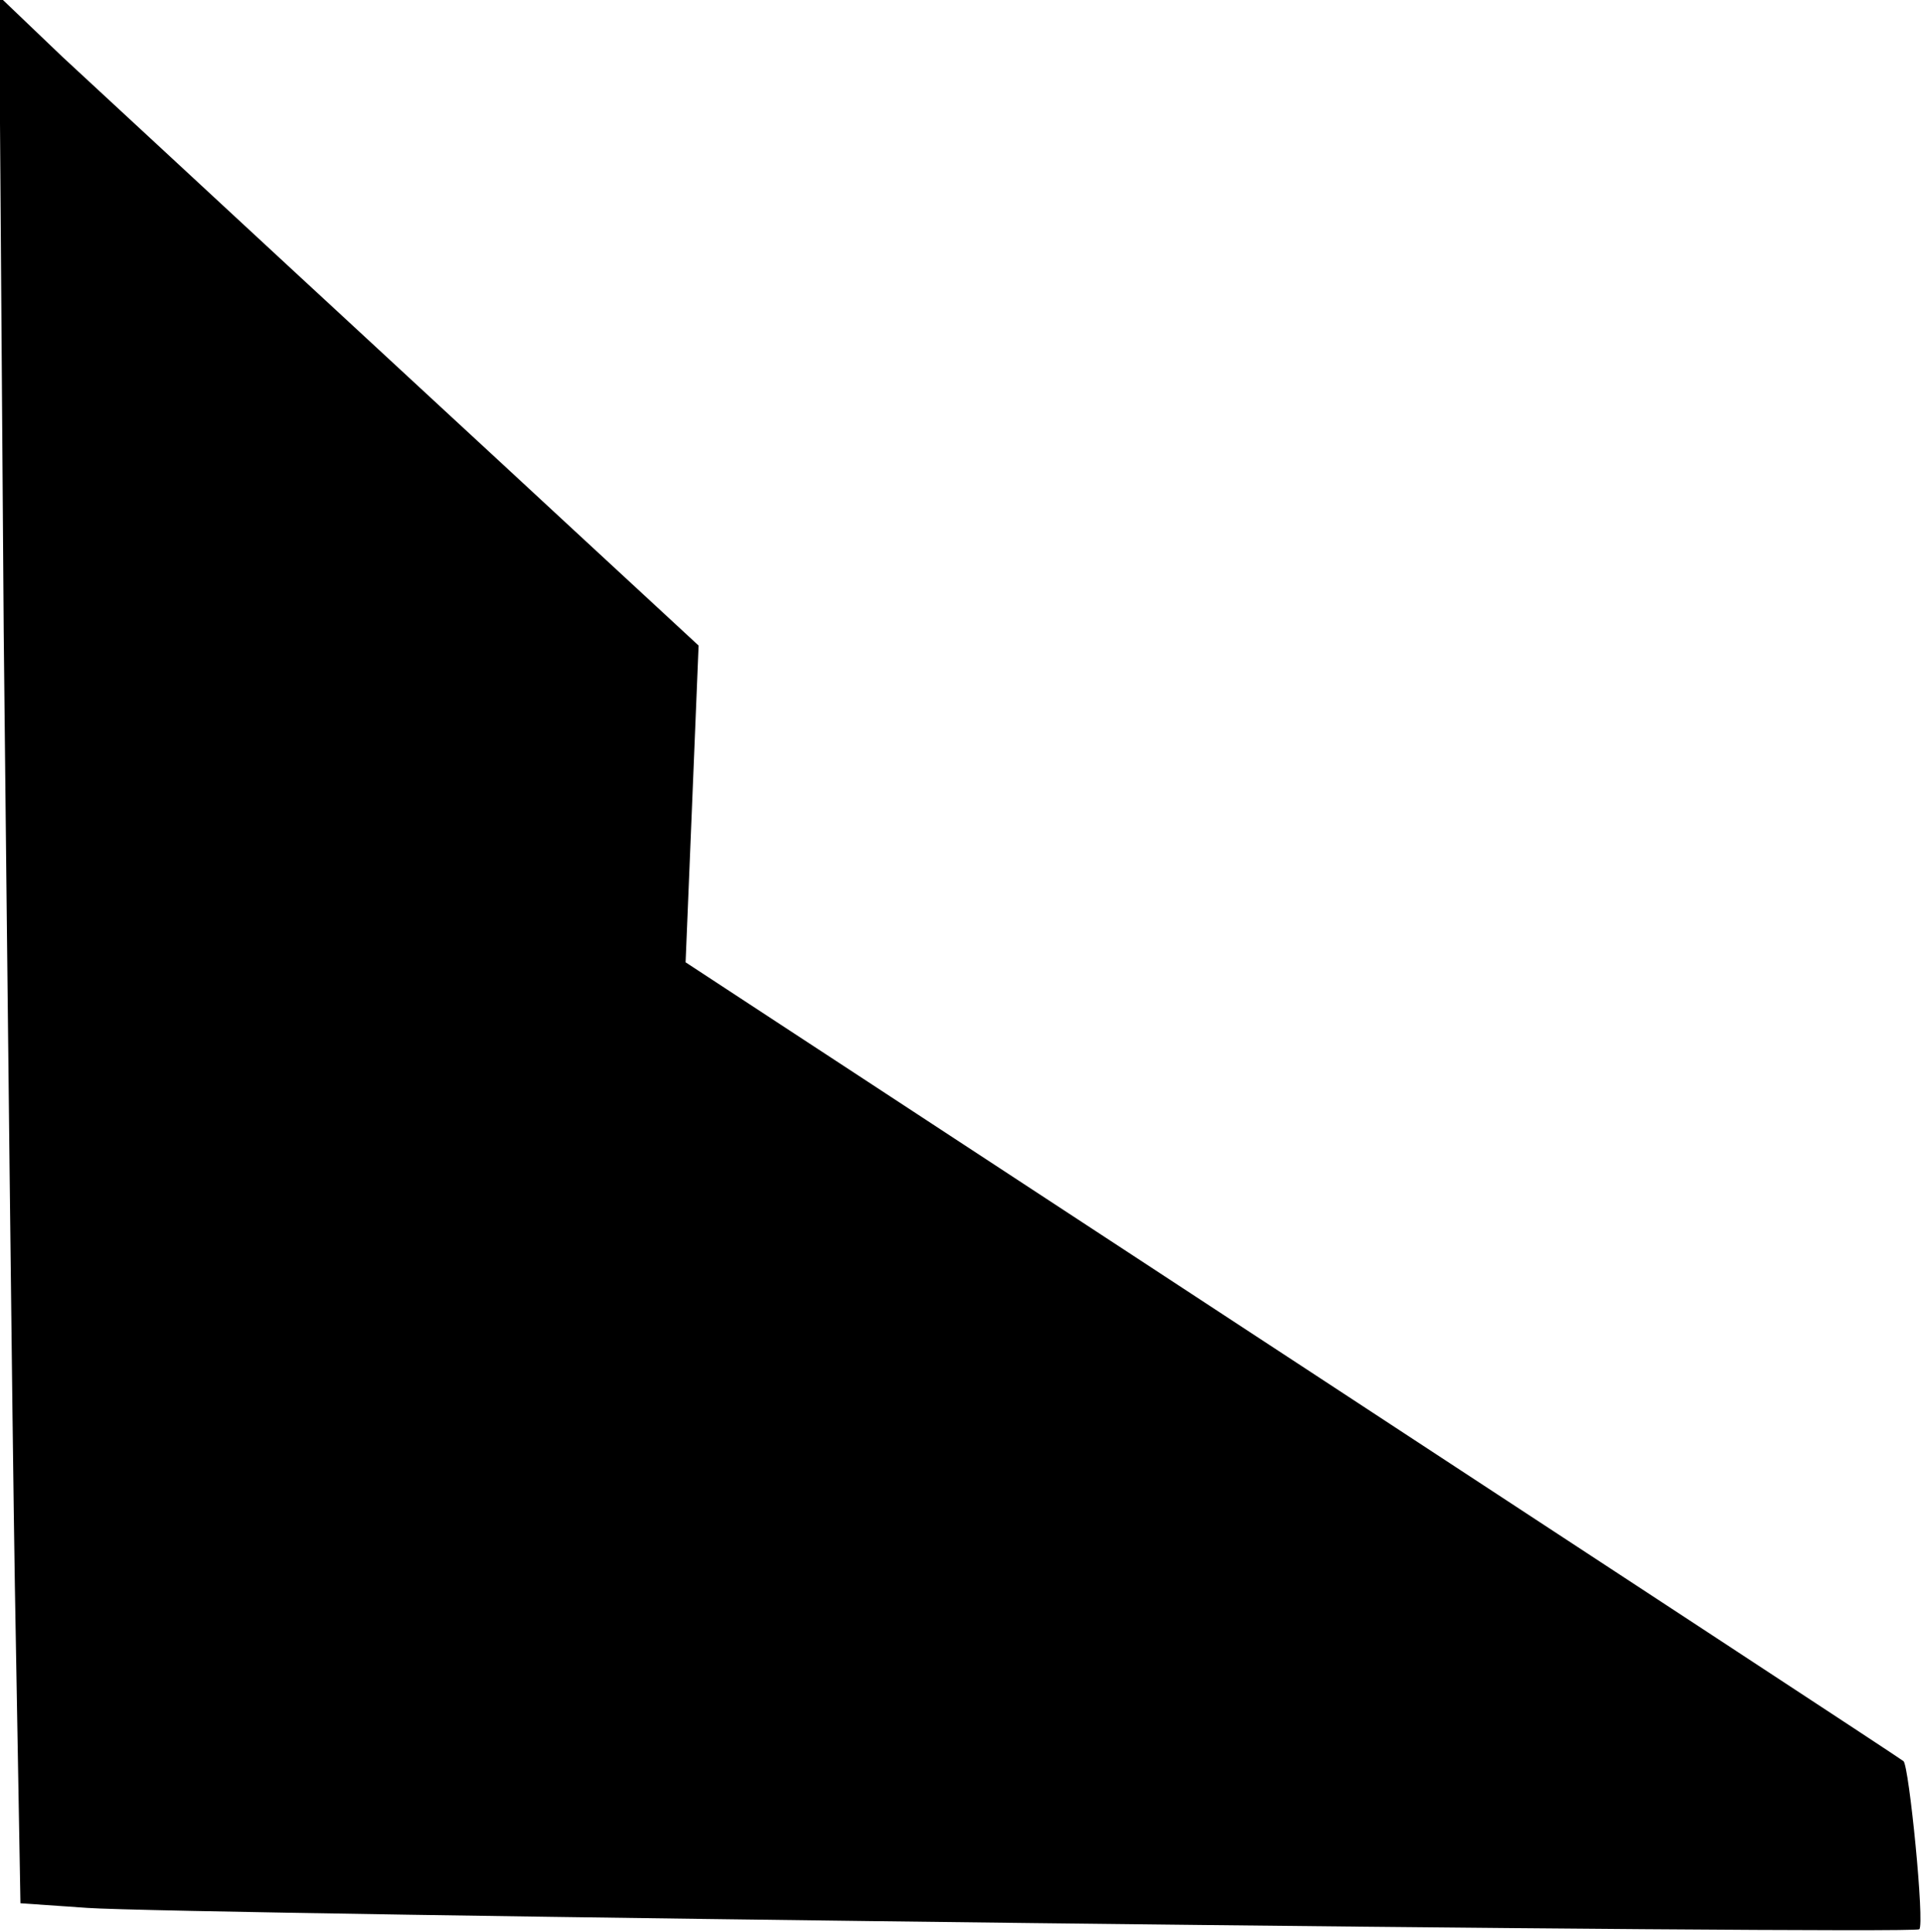 <?xml version="1.0" standalone="no"?>
<!DOCTYPE svg PUBLIC "-//W3C//DTD SVG 20010904//EN"
 "http://www.w3.org/TR/2001/REC-SVG-20010904/DTD/svg10.dtd">
<svg version="1.0" xmlns="http://www.w3.org/2000/svg"
 width="207pt" height="208pt" viewBox="0 0 207 208"
 preserveAspectRatio="xMidYMid meet">
<g transform="translate(0,208) scale(0.1,-0.1)"
fill="#000000" stroke="none">
<path fill="#000000" stroke="none" d="M4 1399 c4 -376 9 -838 12 -1026 l6
-342 72 -5 c97 -7 1966 -29 1972 -23 6 5 -11 176 -17 181 -2 2 -298 196 -658
432 l-653 428 7 170 7 171 -308 285 c-170 157 -339 314 -377 349 l-68 65 5
-685z"/>
</g>
</svg>
